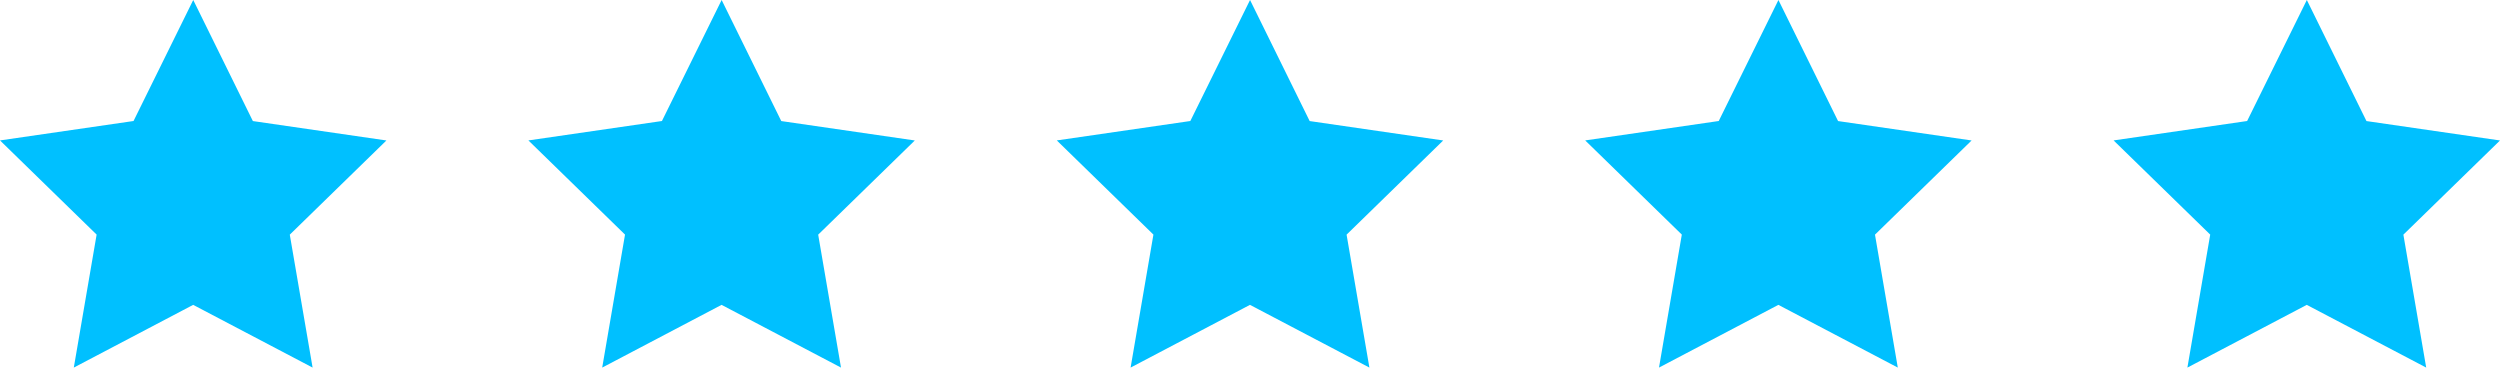 <svg xmlns="http://www.w3.org/2000/svg" viewBox="0 0 95.217 14.002">
  <title>five-star</title>
  <g>
    <path d="M7.357,11.611,2.811,14,3.68,8.935,0,5.348l5.086-.739L7.36,0,9.631,4.611l5.086.739-3.68,3.587L11.906,14Z" fill="#00c0ff"/>
    <path d="M27.482,11.611,22.936,14l.869-5.065-3.68-3.587,5.086-.739L27.485,0l2.271,4.611,5.086.739-3.68,3.587L32.031,14Z" fill="#00c0ff"/>
    <path d="M47.607,11.611,43.061,14l.869-5.065L40.25,5.348l5.086-.739L47.61,0l2.271,4.611,5.086.739-3.68,3.587L52.156,14Z" fill="#00c0ff"/>
    <path d="M67.732,11.611,63.186,14l.869-5.065-3.68-3.587,5.086-.739L67.735,0l2.271,4.611,5.086.739-3.68,3.587L72.281,14Z" fill="#00c0ff"/>
    <path d="M87.857,11.611,83.311,14l.869-5.065L80.5,5.348l5.086-.739L87.86,0l2.271,4.611,5.086.739-3.68,3.587L92.406,14Z" fill="#00c0ff"/>
  </g>
</svg>
